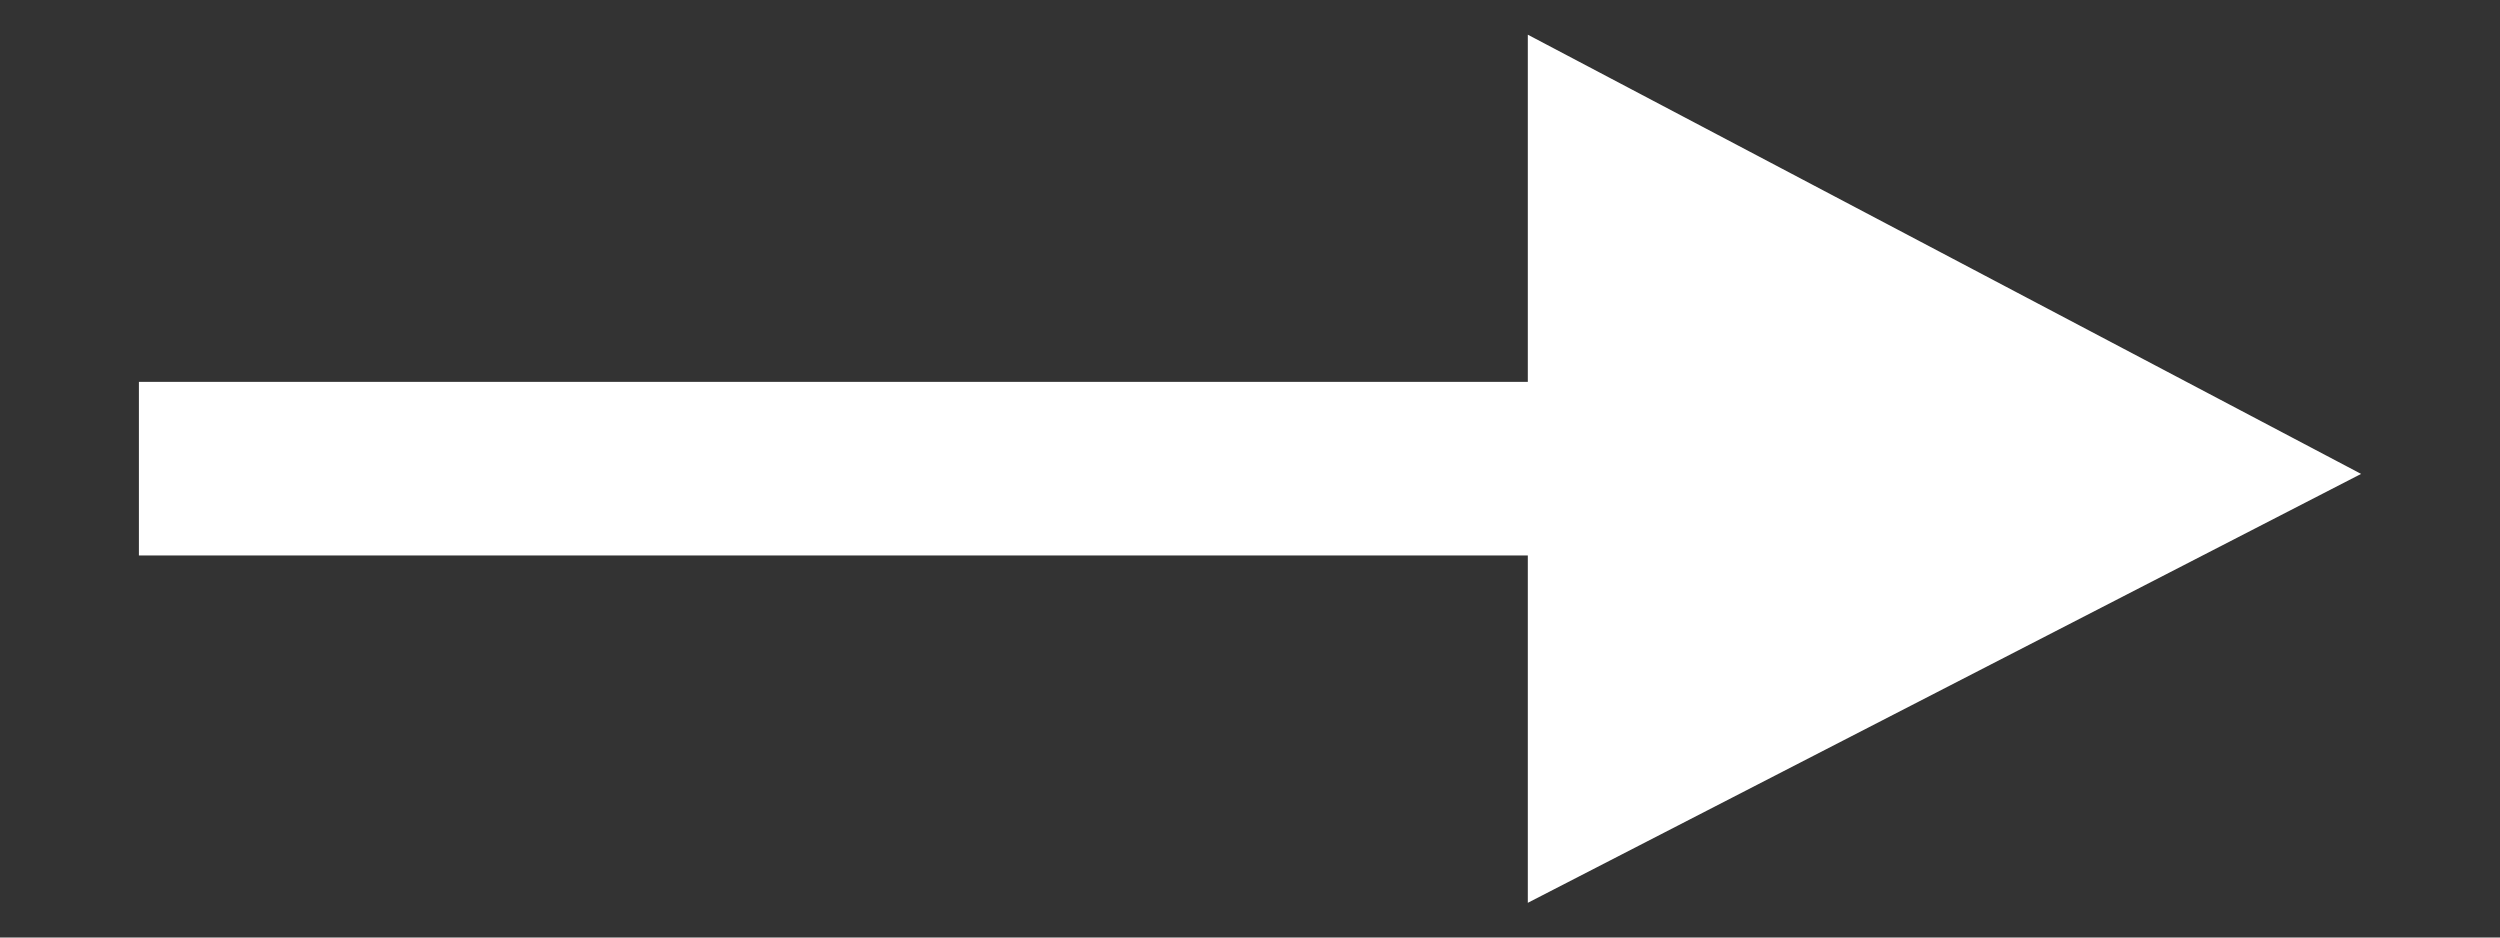 <svg width="16" height="6" viewBox="0 0 16 6" fill="none" xmlns="http://www.w3.org/2000/svg">
<rect x="0" y="0" width="16" height="6" fill="#333333" stroke="none"/>
<path d="M9.778 0.222L15.111 3.033L9.778 5.778V3.555H0.889V2.444H9.778V0.222Z" fill="white"/>
</svg>
